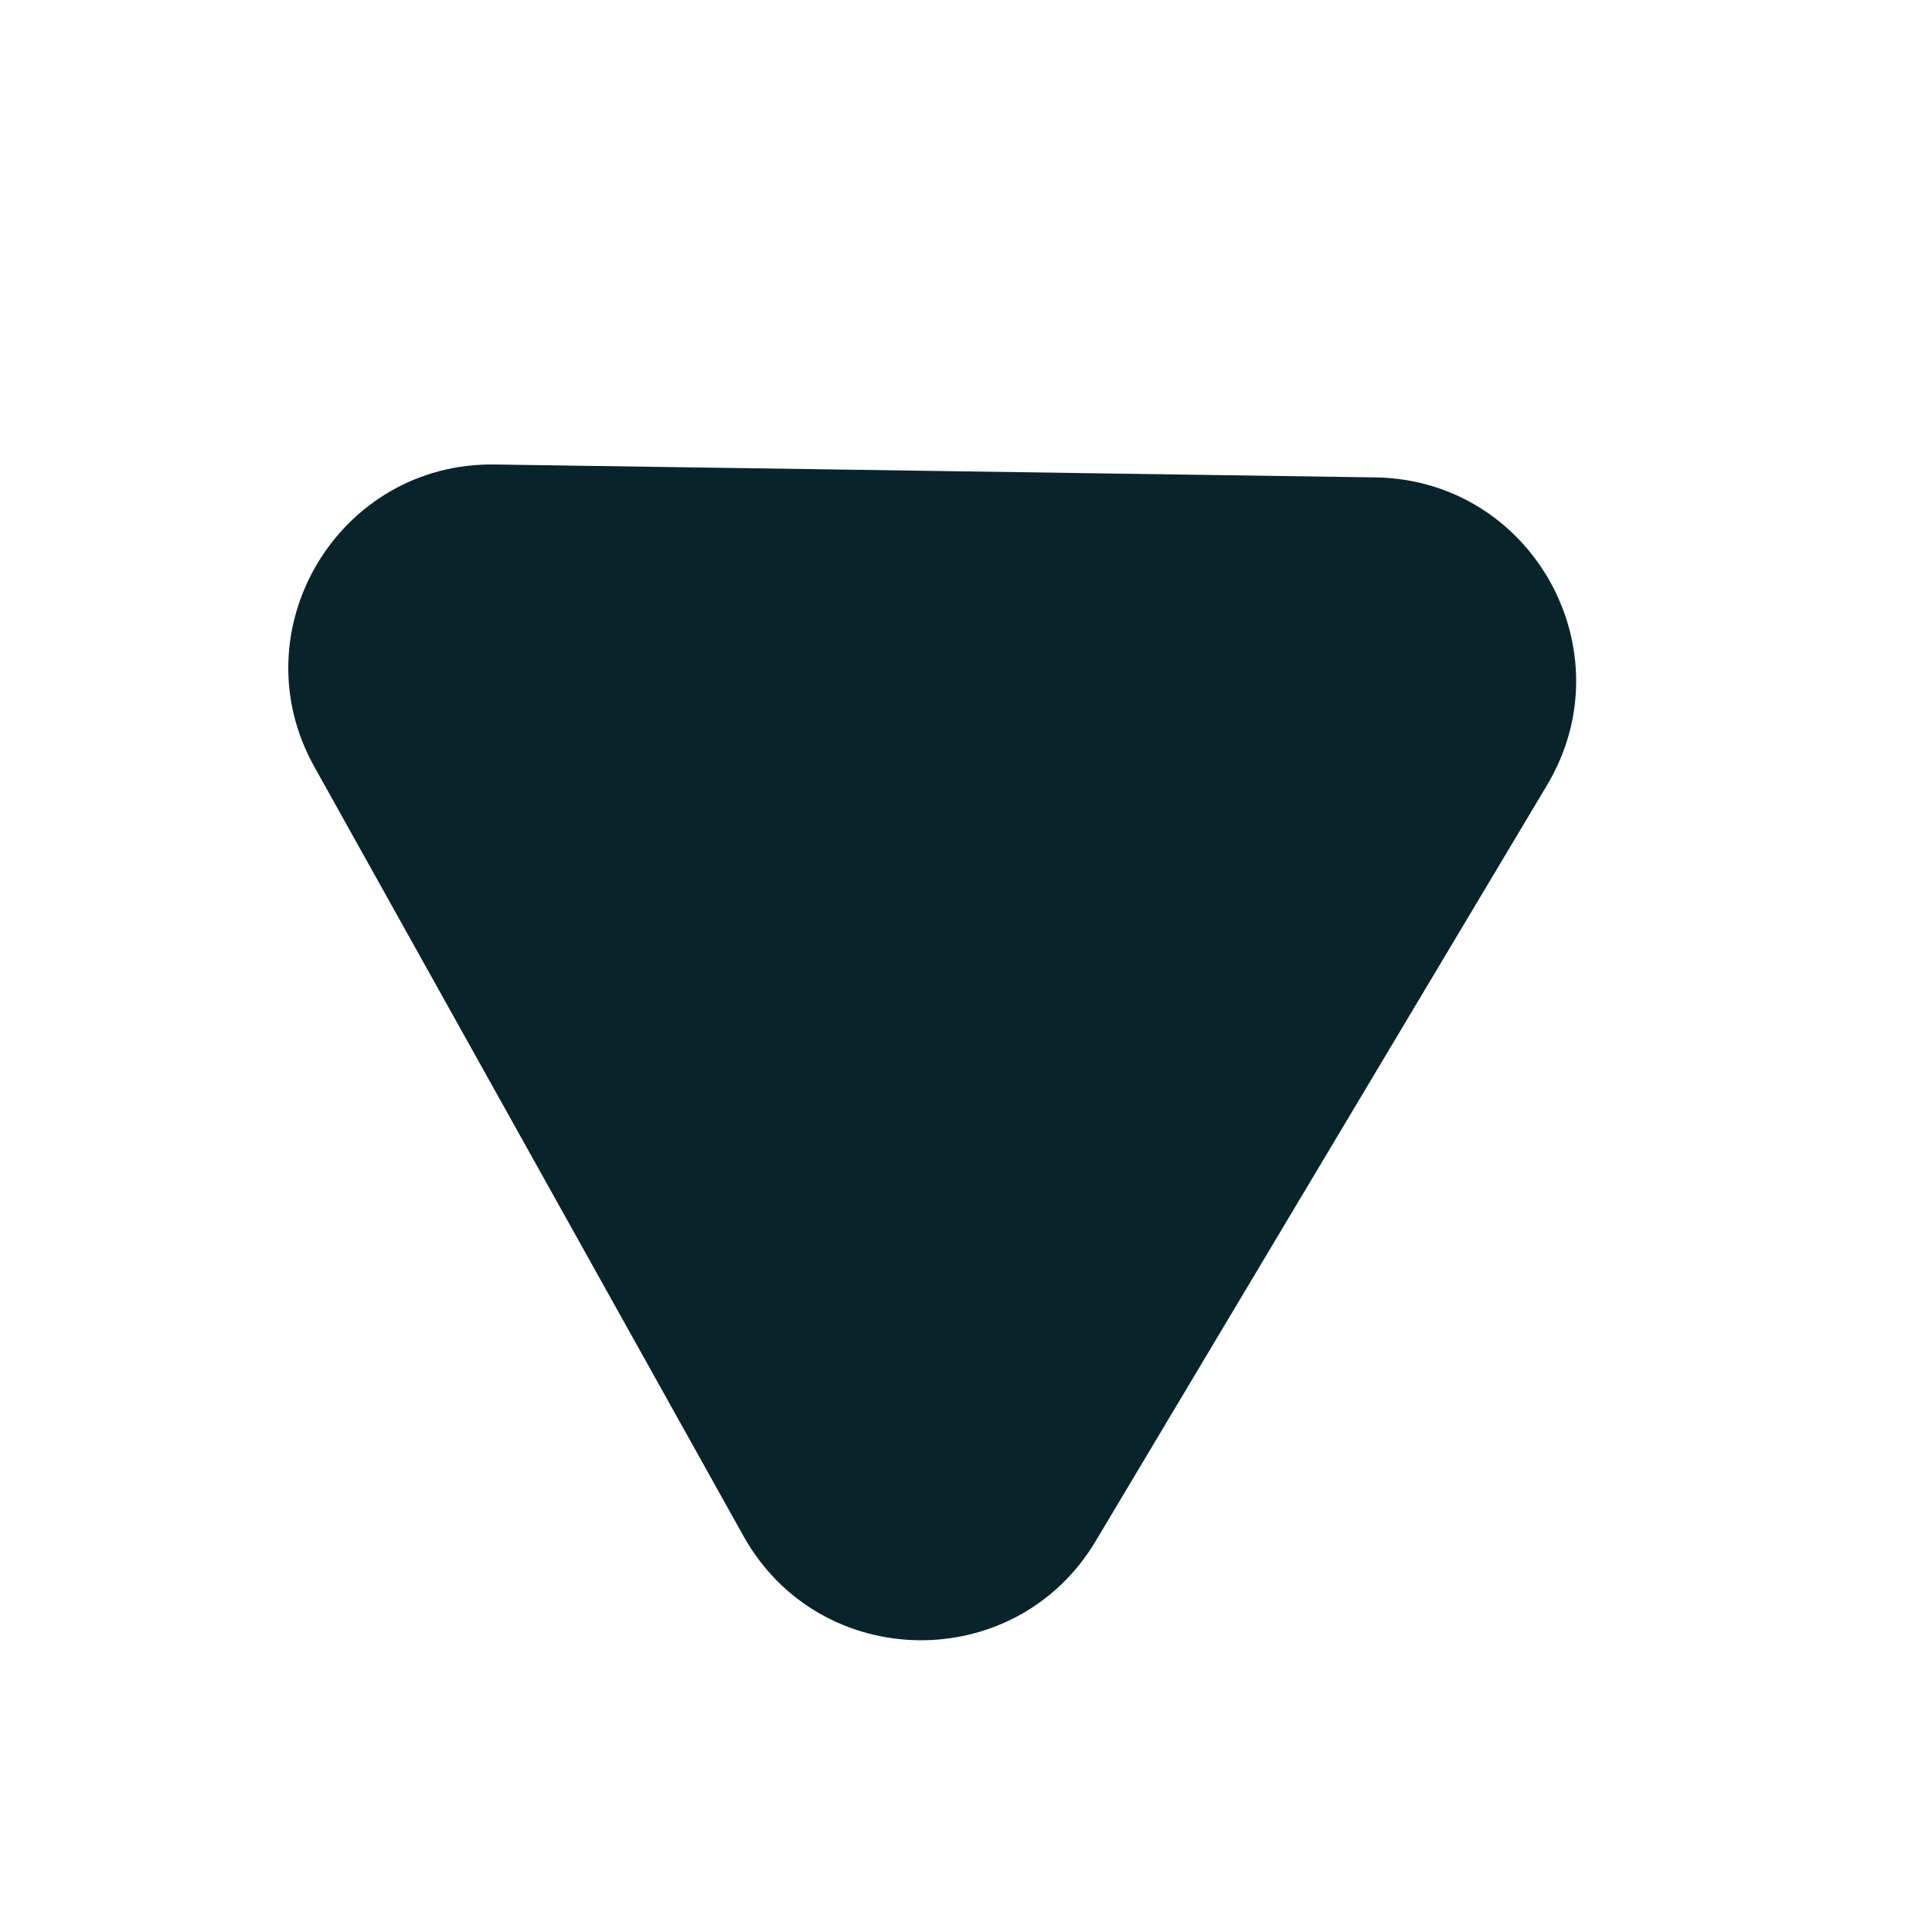 <svg width="19" height="19" viewBox="0 0 19 19" fill="none" xmlns="http://www.w3.org/2000/svg">
<path d="M10.775 15.156C9.986 16.478 8.061 16.45 7.311 15.105L3.092 7.542C2.341 6.198 3.328 4.545 4.867 4.568L13.527 4.695C15.066 4.718 16.004 6.398 15.215 7.72L10.775 15.156Z" fill="#09232B"/>
</svg>
